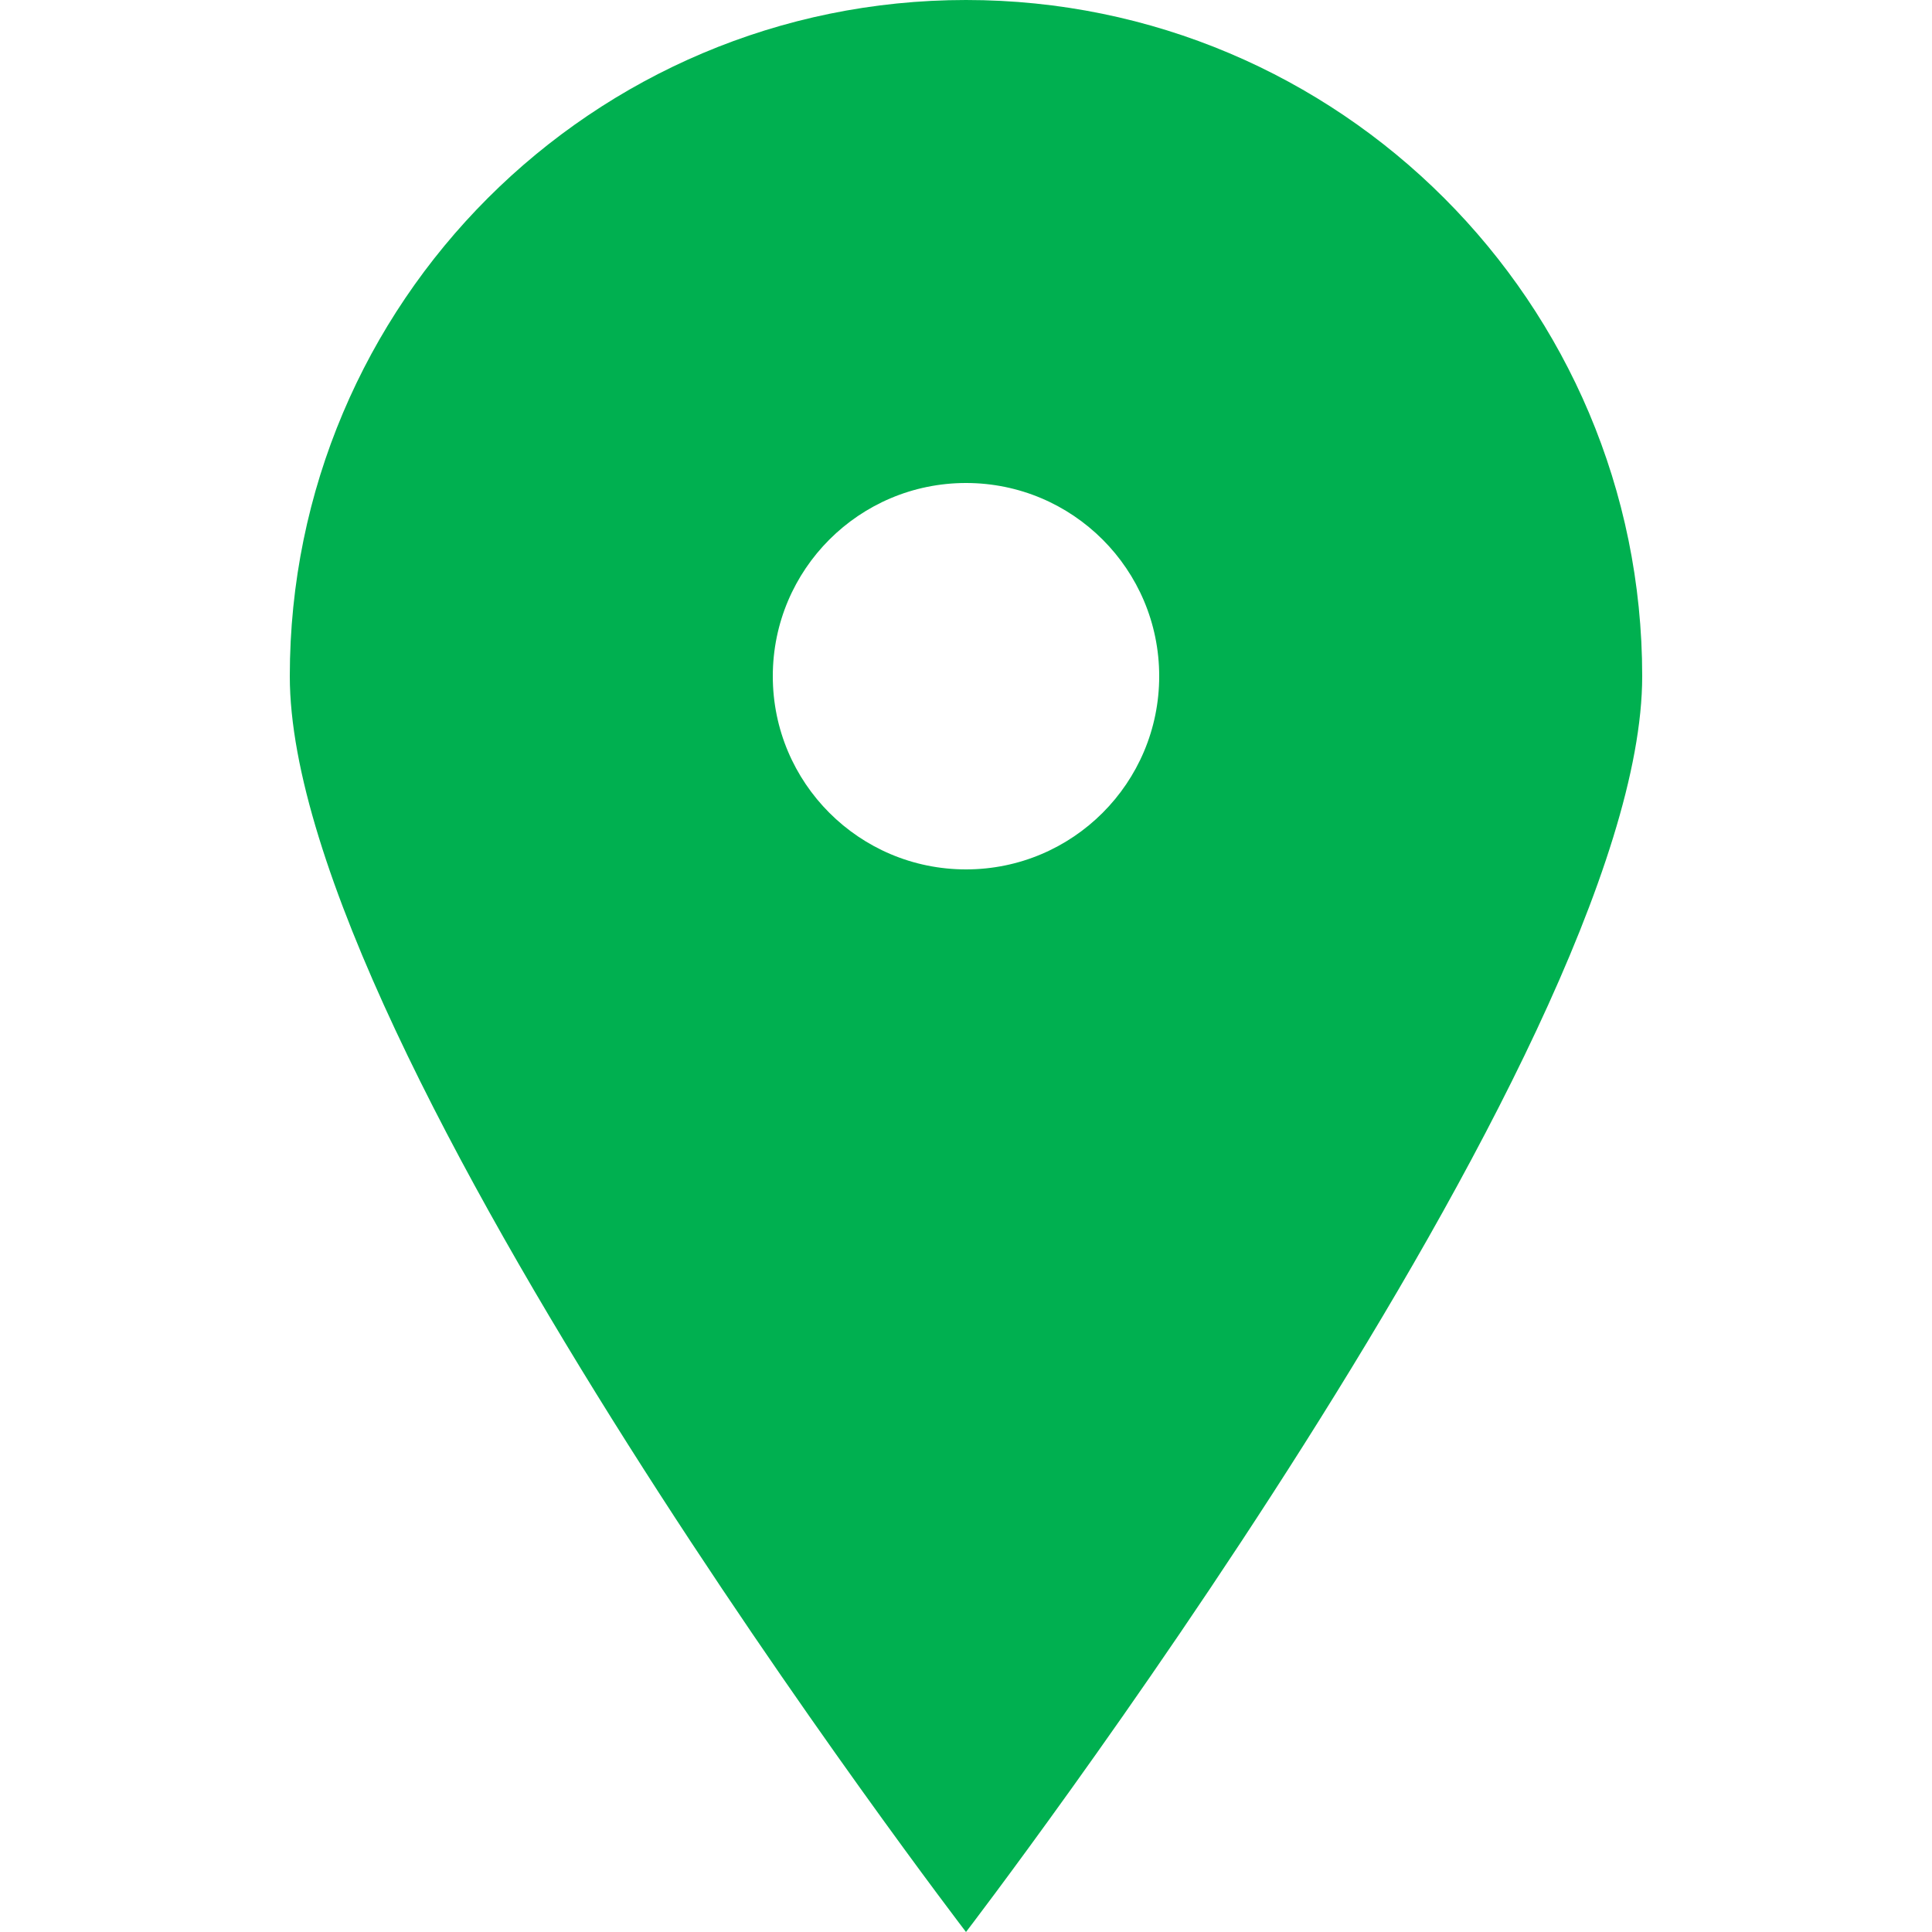 <svg viewBox="0 0 20 20" xmlns="http://www.w3.org/2000/svg" xmlns:xlink="http://www.w3.org/1999/xlink" overflow="hidden"><path d="M10 20C10 20 3 10.87 3 7 3 3.134 6.134-1.77636e-15 10-1.77636e-15 13.866-2.66454e-15 17 3.134 17 7 17 10.87 10 20 10 20ZM10 9C11.105 9 12 8.105 12 7 12 5.895 11.105 5 10 5 8.895 5 8 5.895 8 7 8 8.105 8.895 9 10 9Z" fill="#00B050"/></svg>